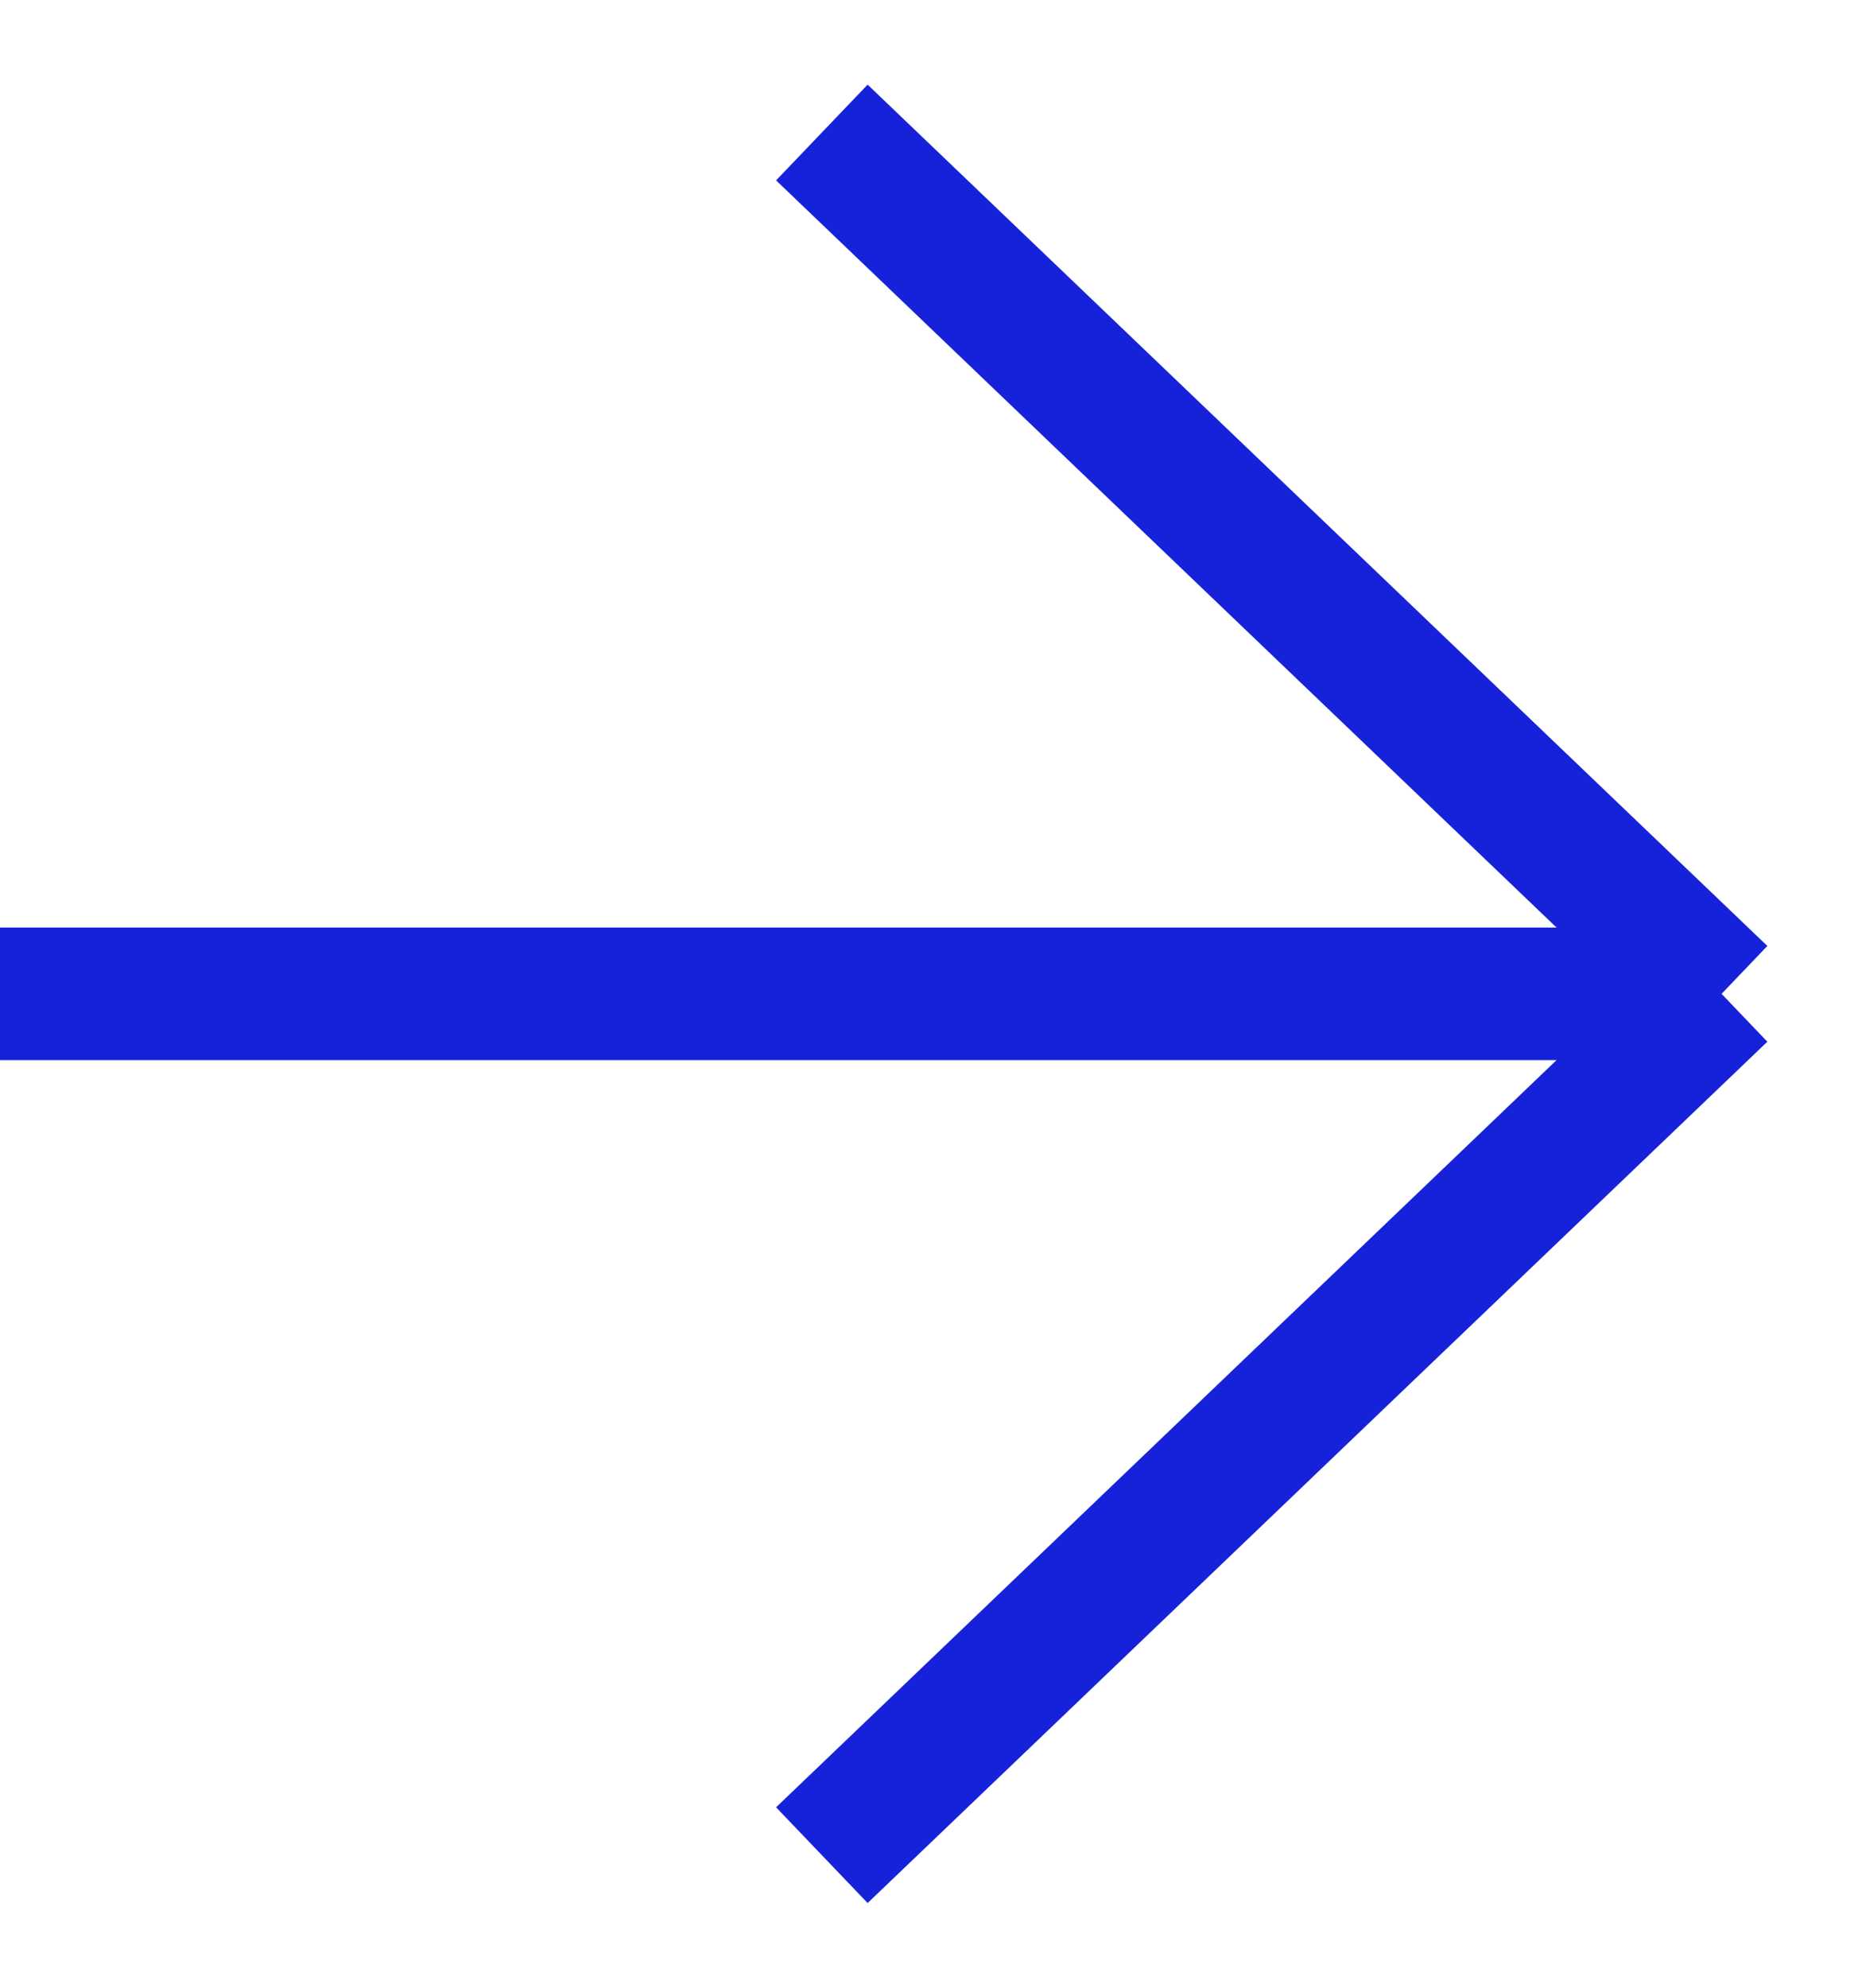 <svg width="14" height="15" viewBox="0 0 14 15" fill="none" xmlns="http://www.w3.org/2000/svg">
<path d="M-8.52372e-07 7.5L13 7.5M13 7.5L6.206 1M13 7.5L6.206 14" stroke="#1622DA" stroke-linejoin="round"/>
</svg>
